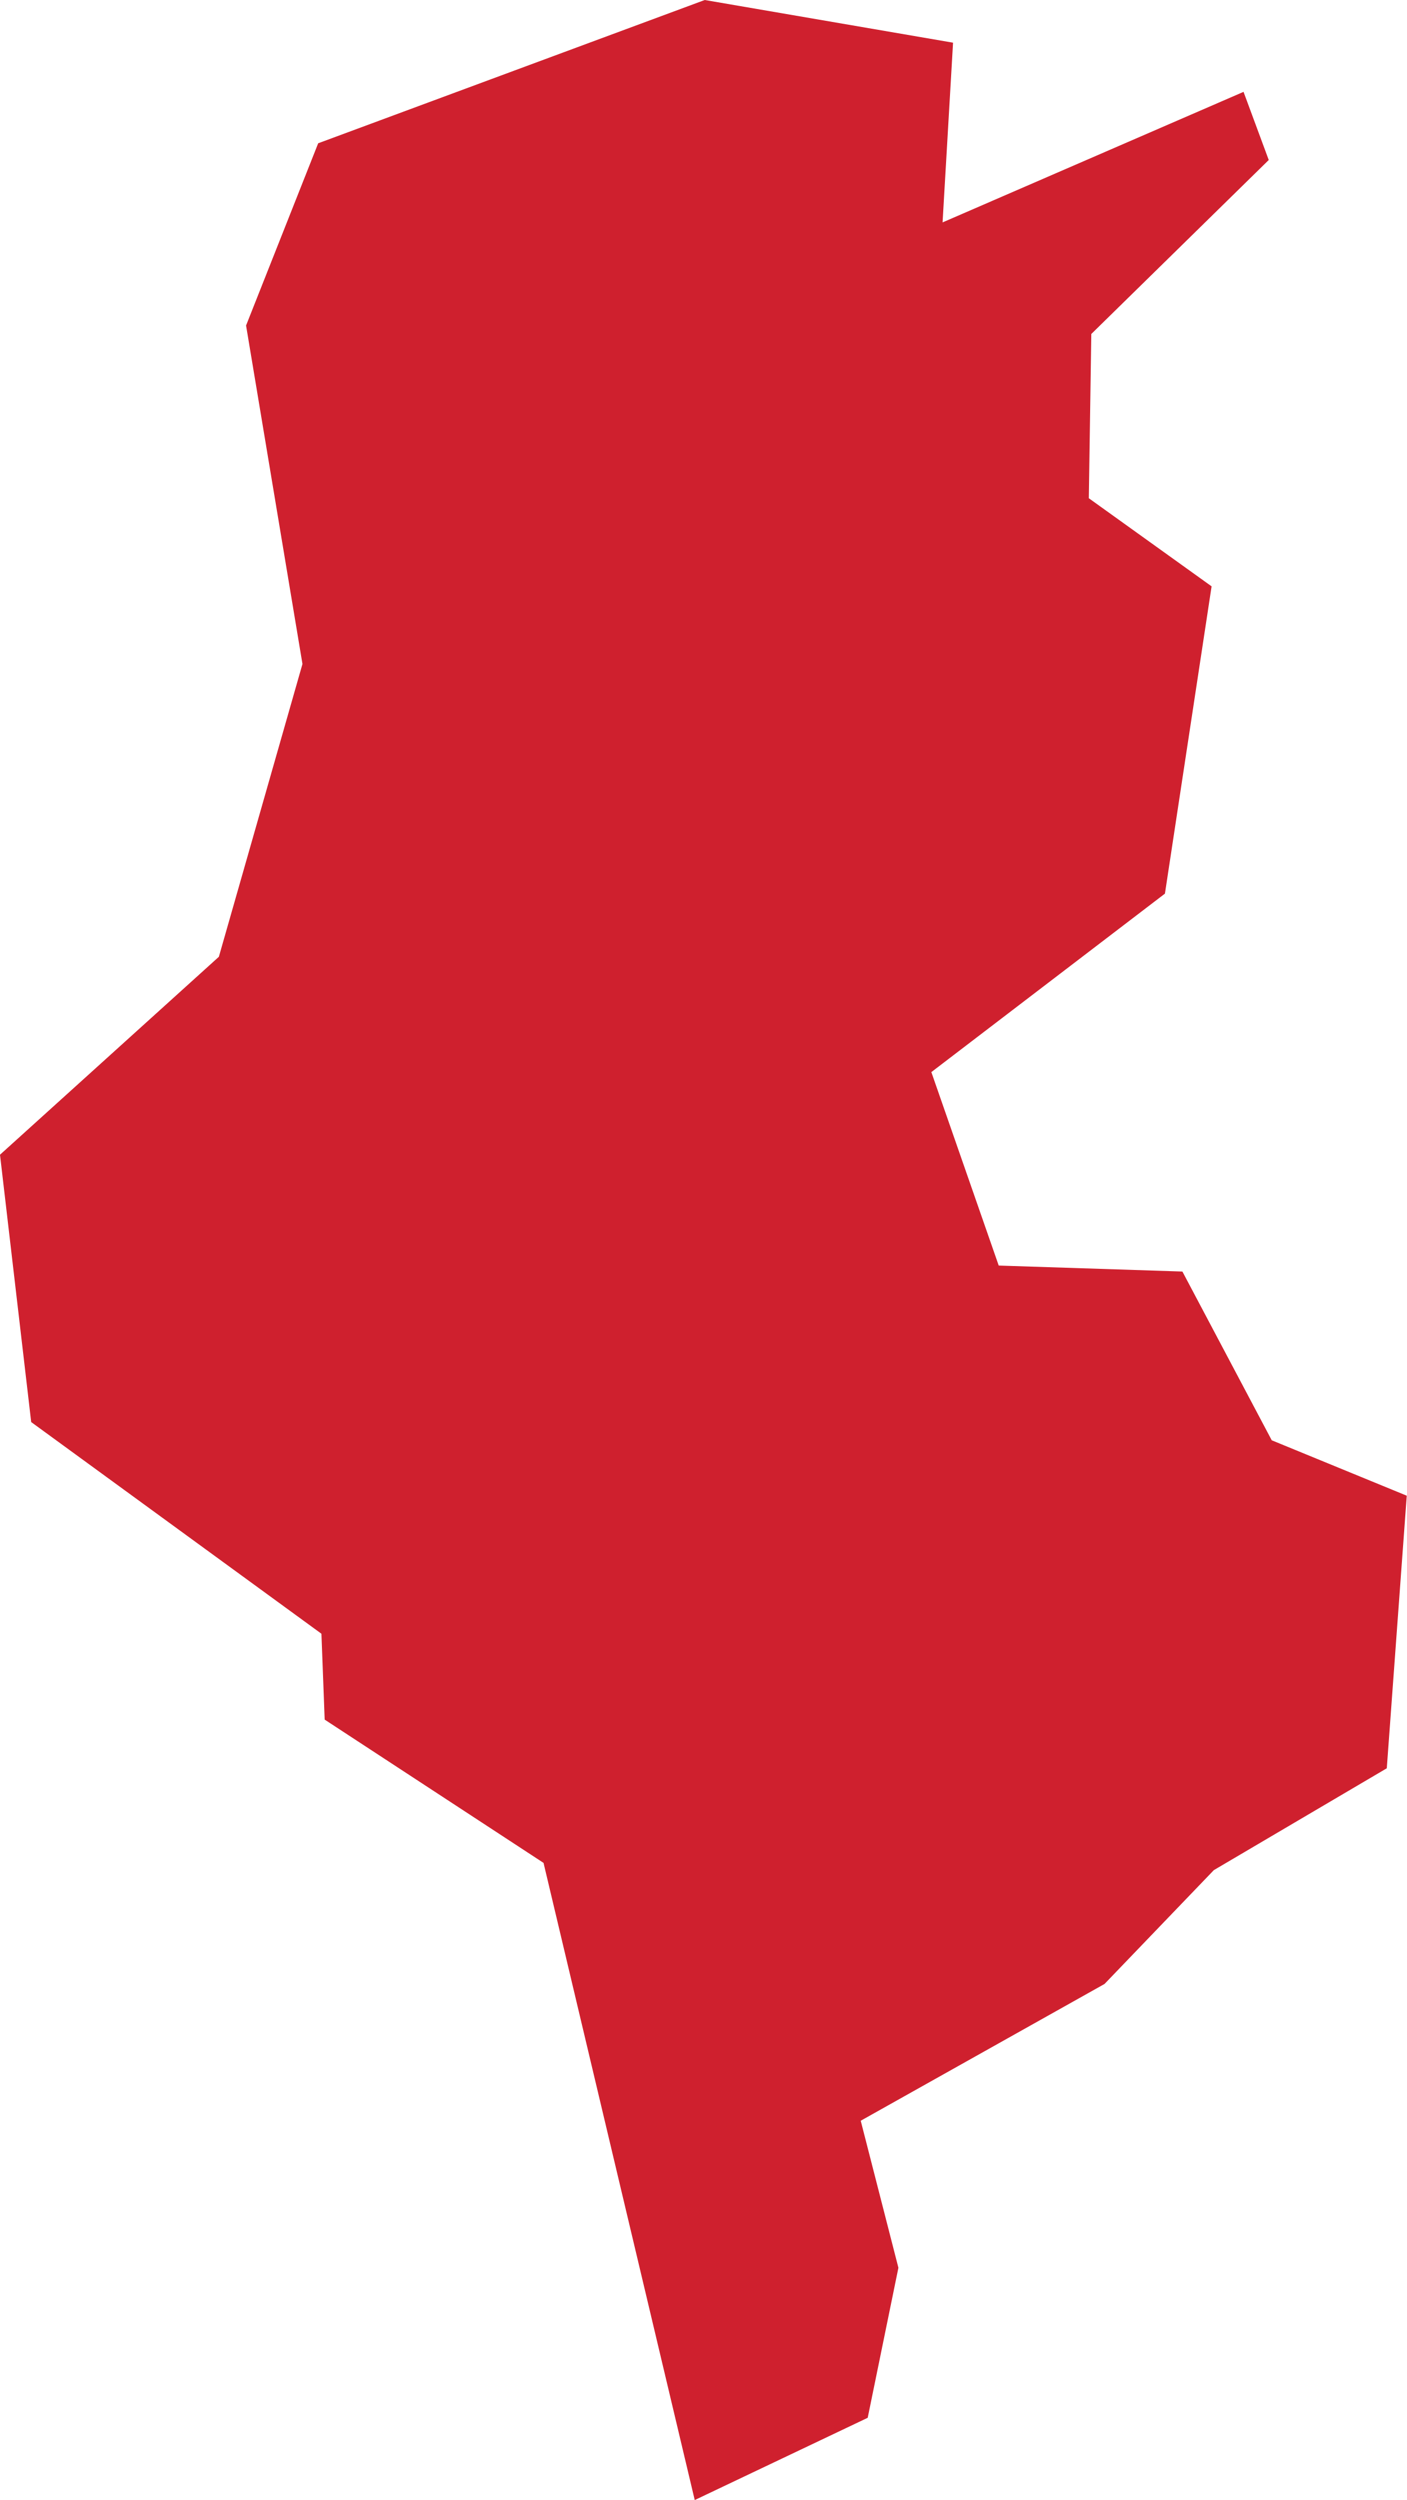 <?xml version="1.0" encoding="UTF-8" standalone="no"?>
<svg
   xmlns:dc="http://purl.org/dc/elements/1.1/"
   xmlns:cc="http://creativecommons.org/ns#"
   xmlns:rdf="http://www.w3.org/1999/02/22-rdf-syntax-ns#"
   xmlns:svg="http://www.w3.org/2000/svg"
   xmlns="http://www.w3.org/2000/svg"
   xmlns:sodipodi="http://sodipodi.sourceforge.net/DTD/sodipodi-0.dtd"
   xmlns:inkscape="http://www.inkscape.org/namespaces/inkscape"
   id="svg2"
   version="1.1"
   inkscape:version="0.91 r13725"
   sodipodi:docname="TUN.svg"
   width="5.638"
   height="10.016">
  <defs
     id="defs8" />
  <sodipodi:namedview
     pagecolor="#ffffff"
     bordercolor="#666666"
     borderopacity="1"
     objecttolerance="10"
     gridtolerance="10"
     guidetolerance="10"
     inkscape:pageopacity="0"
     inkscape:pageshadow="2"
     inkscape:window-width="480"
     inkscape:window-height="419"
     id="namedview6"
     showgrid="false"
     inkscape:zoom="2.36"
     inkscape:cx="-88.701485"
     inkscape:cy="34.89592"
     inkscape:window-x="0"
     inkscape:window-y="0"
     inkscape:window-maximized="0"
     inkscape:current-layer="svg2" />
  <path
     d="M 2.784,10.016 2.178,7.463 1.301,6.889 1.288,6.545 0.125,5.697 -2.5002371e-5,4.626 0.877,3.833 1.212,2.66 0.986,1.304 1.275,0.574 2.824,5.2290204e-8 3.819,0.171 l -0.042,0.72 1.206,-0.523 0.101,0.273 -0.711,0.697 -0.01,0.658 0.492,0.353 -0.187,1.231 -0.936,0.715 0.27,0.775 0.736,0.024 0.358,0.676 0.541,0.222 -0.08,1.092 -0.693,0.408 -0.438,0.456 -0.977,0.548 0.151,0.589 -0.123,0.601 -0.694,0.33 z"
     style="fill:#cf202e"
     id="path4"
     inkscape:connector-curvature="0" />
</svg>
